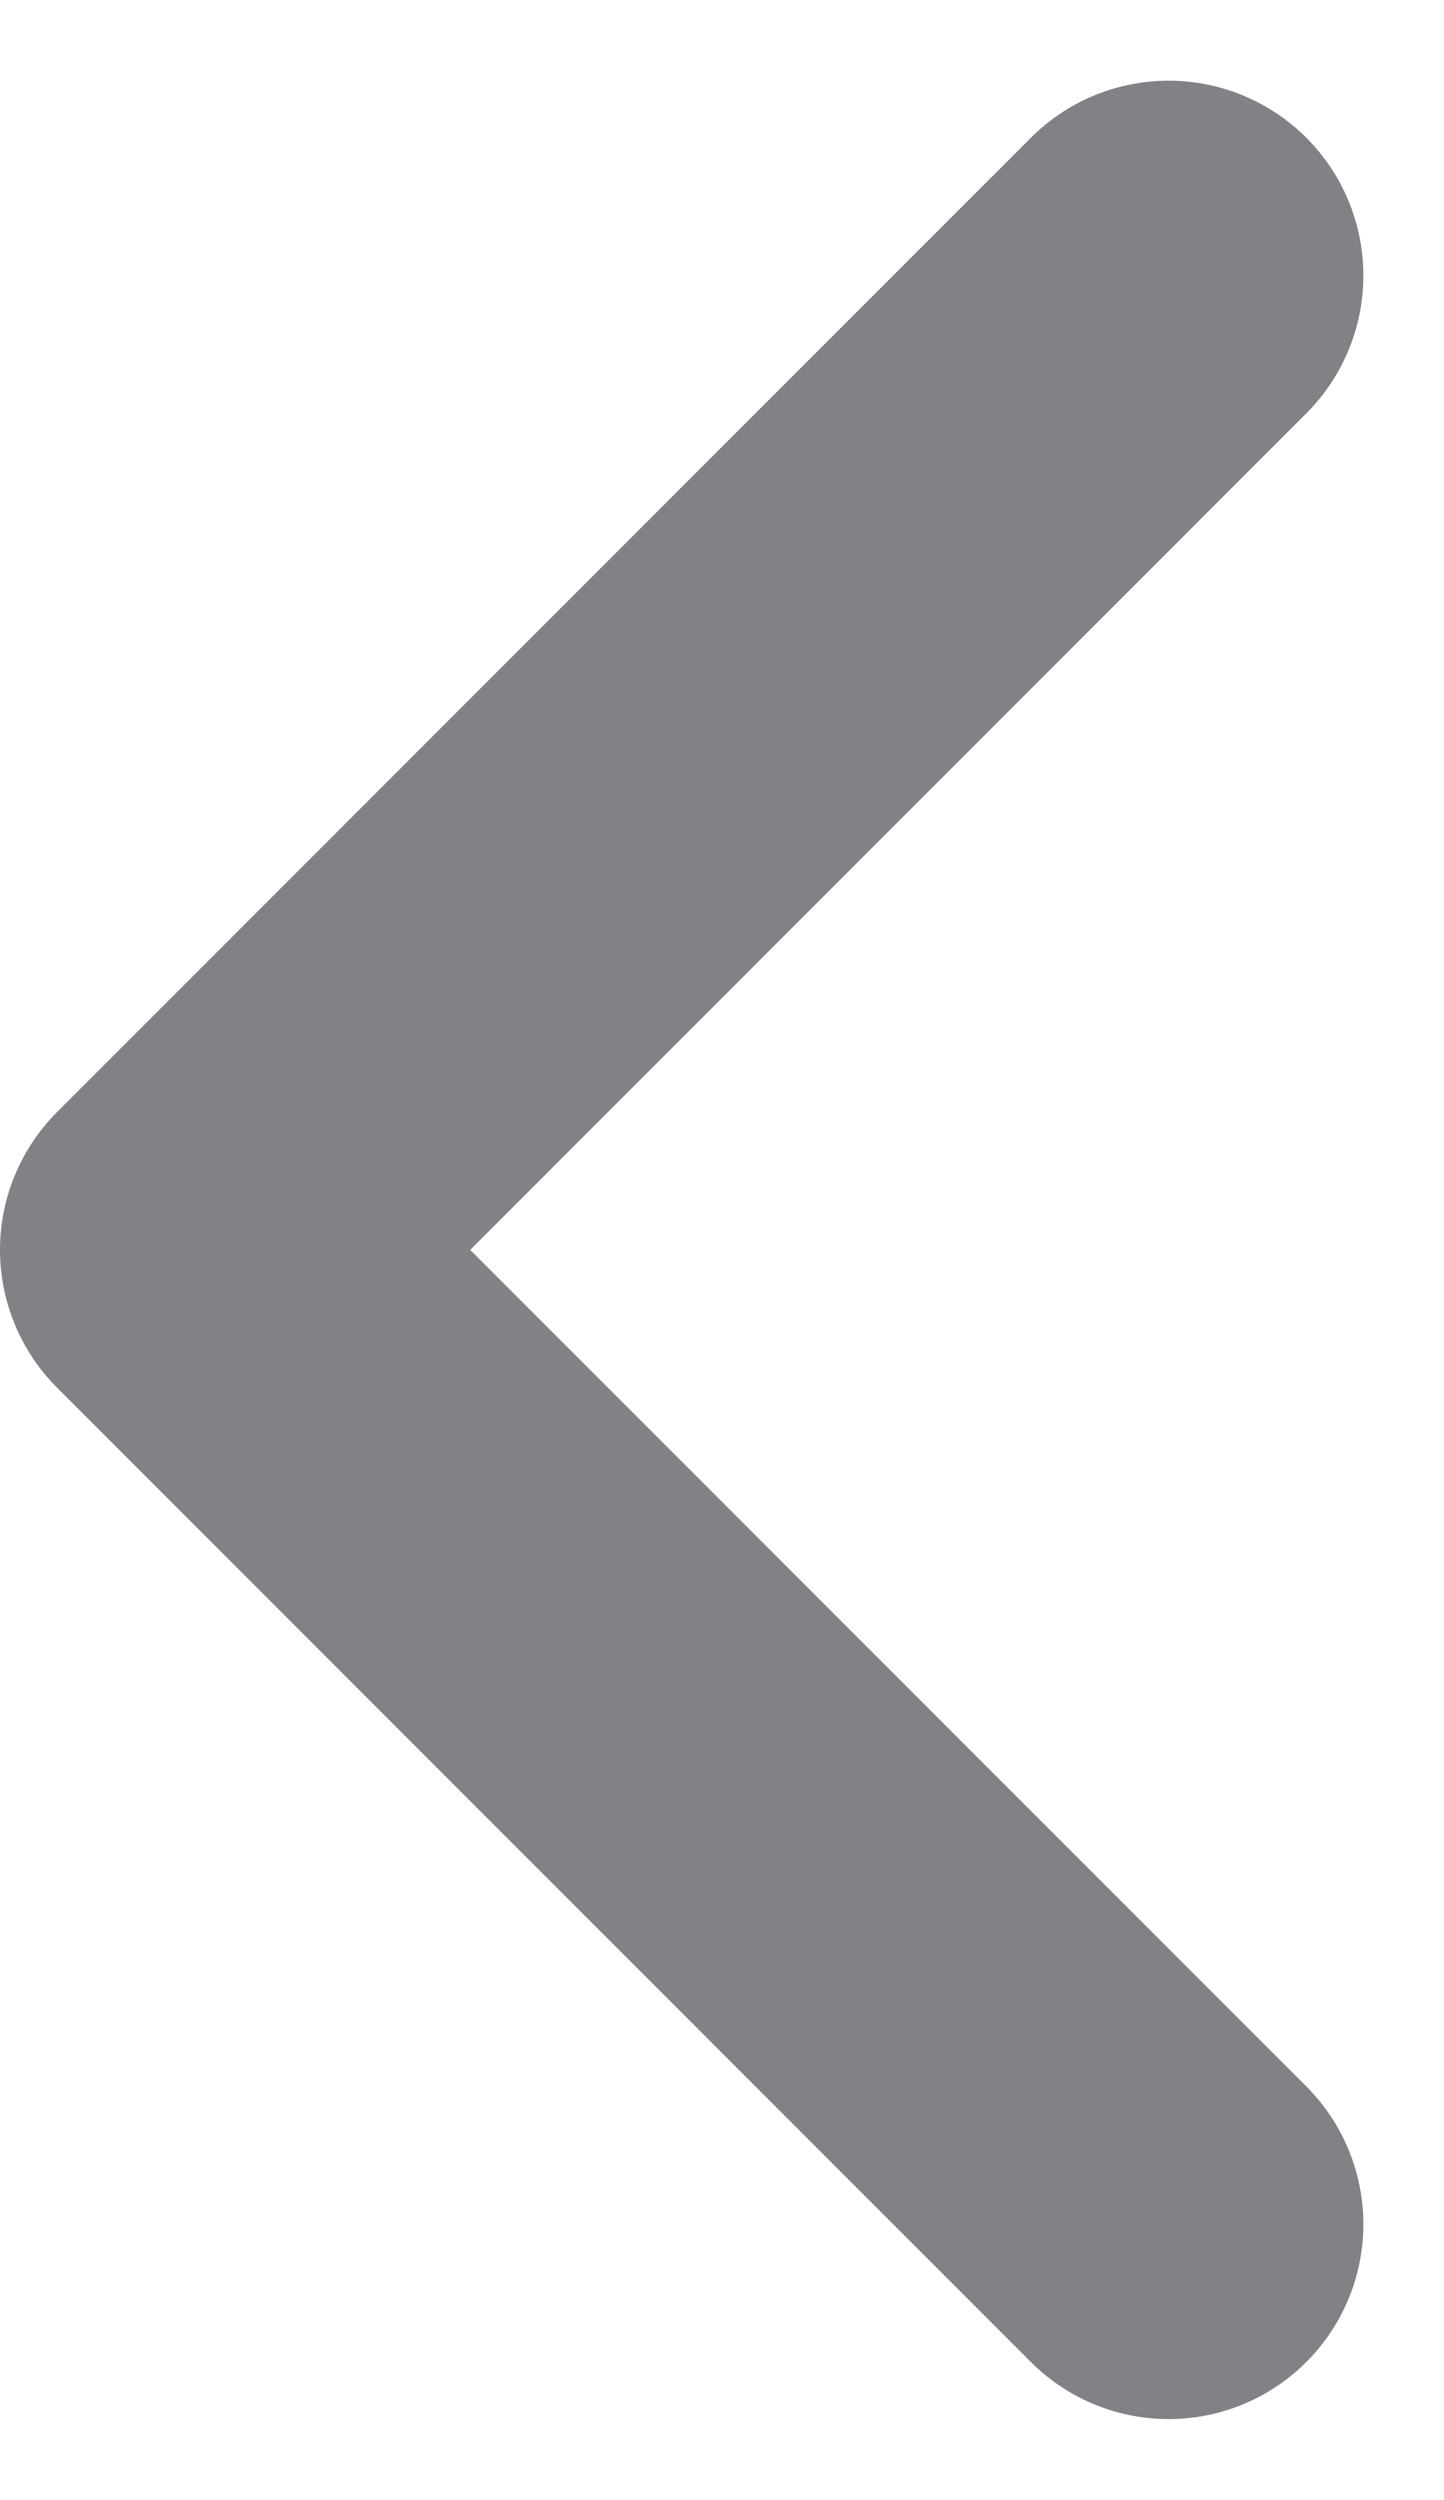 <svg xmlns="http://www.w3.org/2000/svg" width="7.414" height="12.829" viewBox="0 0 7.414 12.829"><defs><style>.a{fill:none;stroke:#808285;stroke-linecap:round;stroke-linejoin:round;stroke-miterlimit:10;stroke-width:2px;}</style></defs><path class="a" d="M5,10,0,5,5,0" transform="translate(1 1.414)"/></svg>